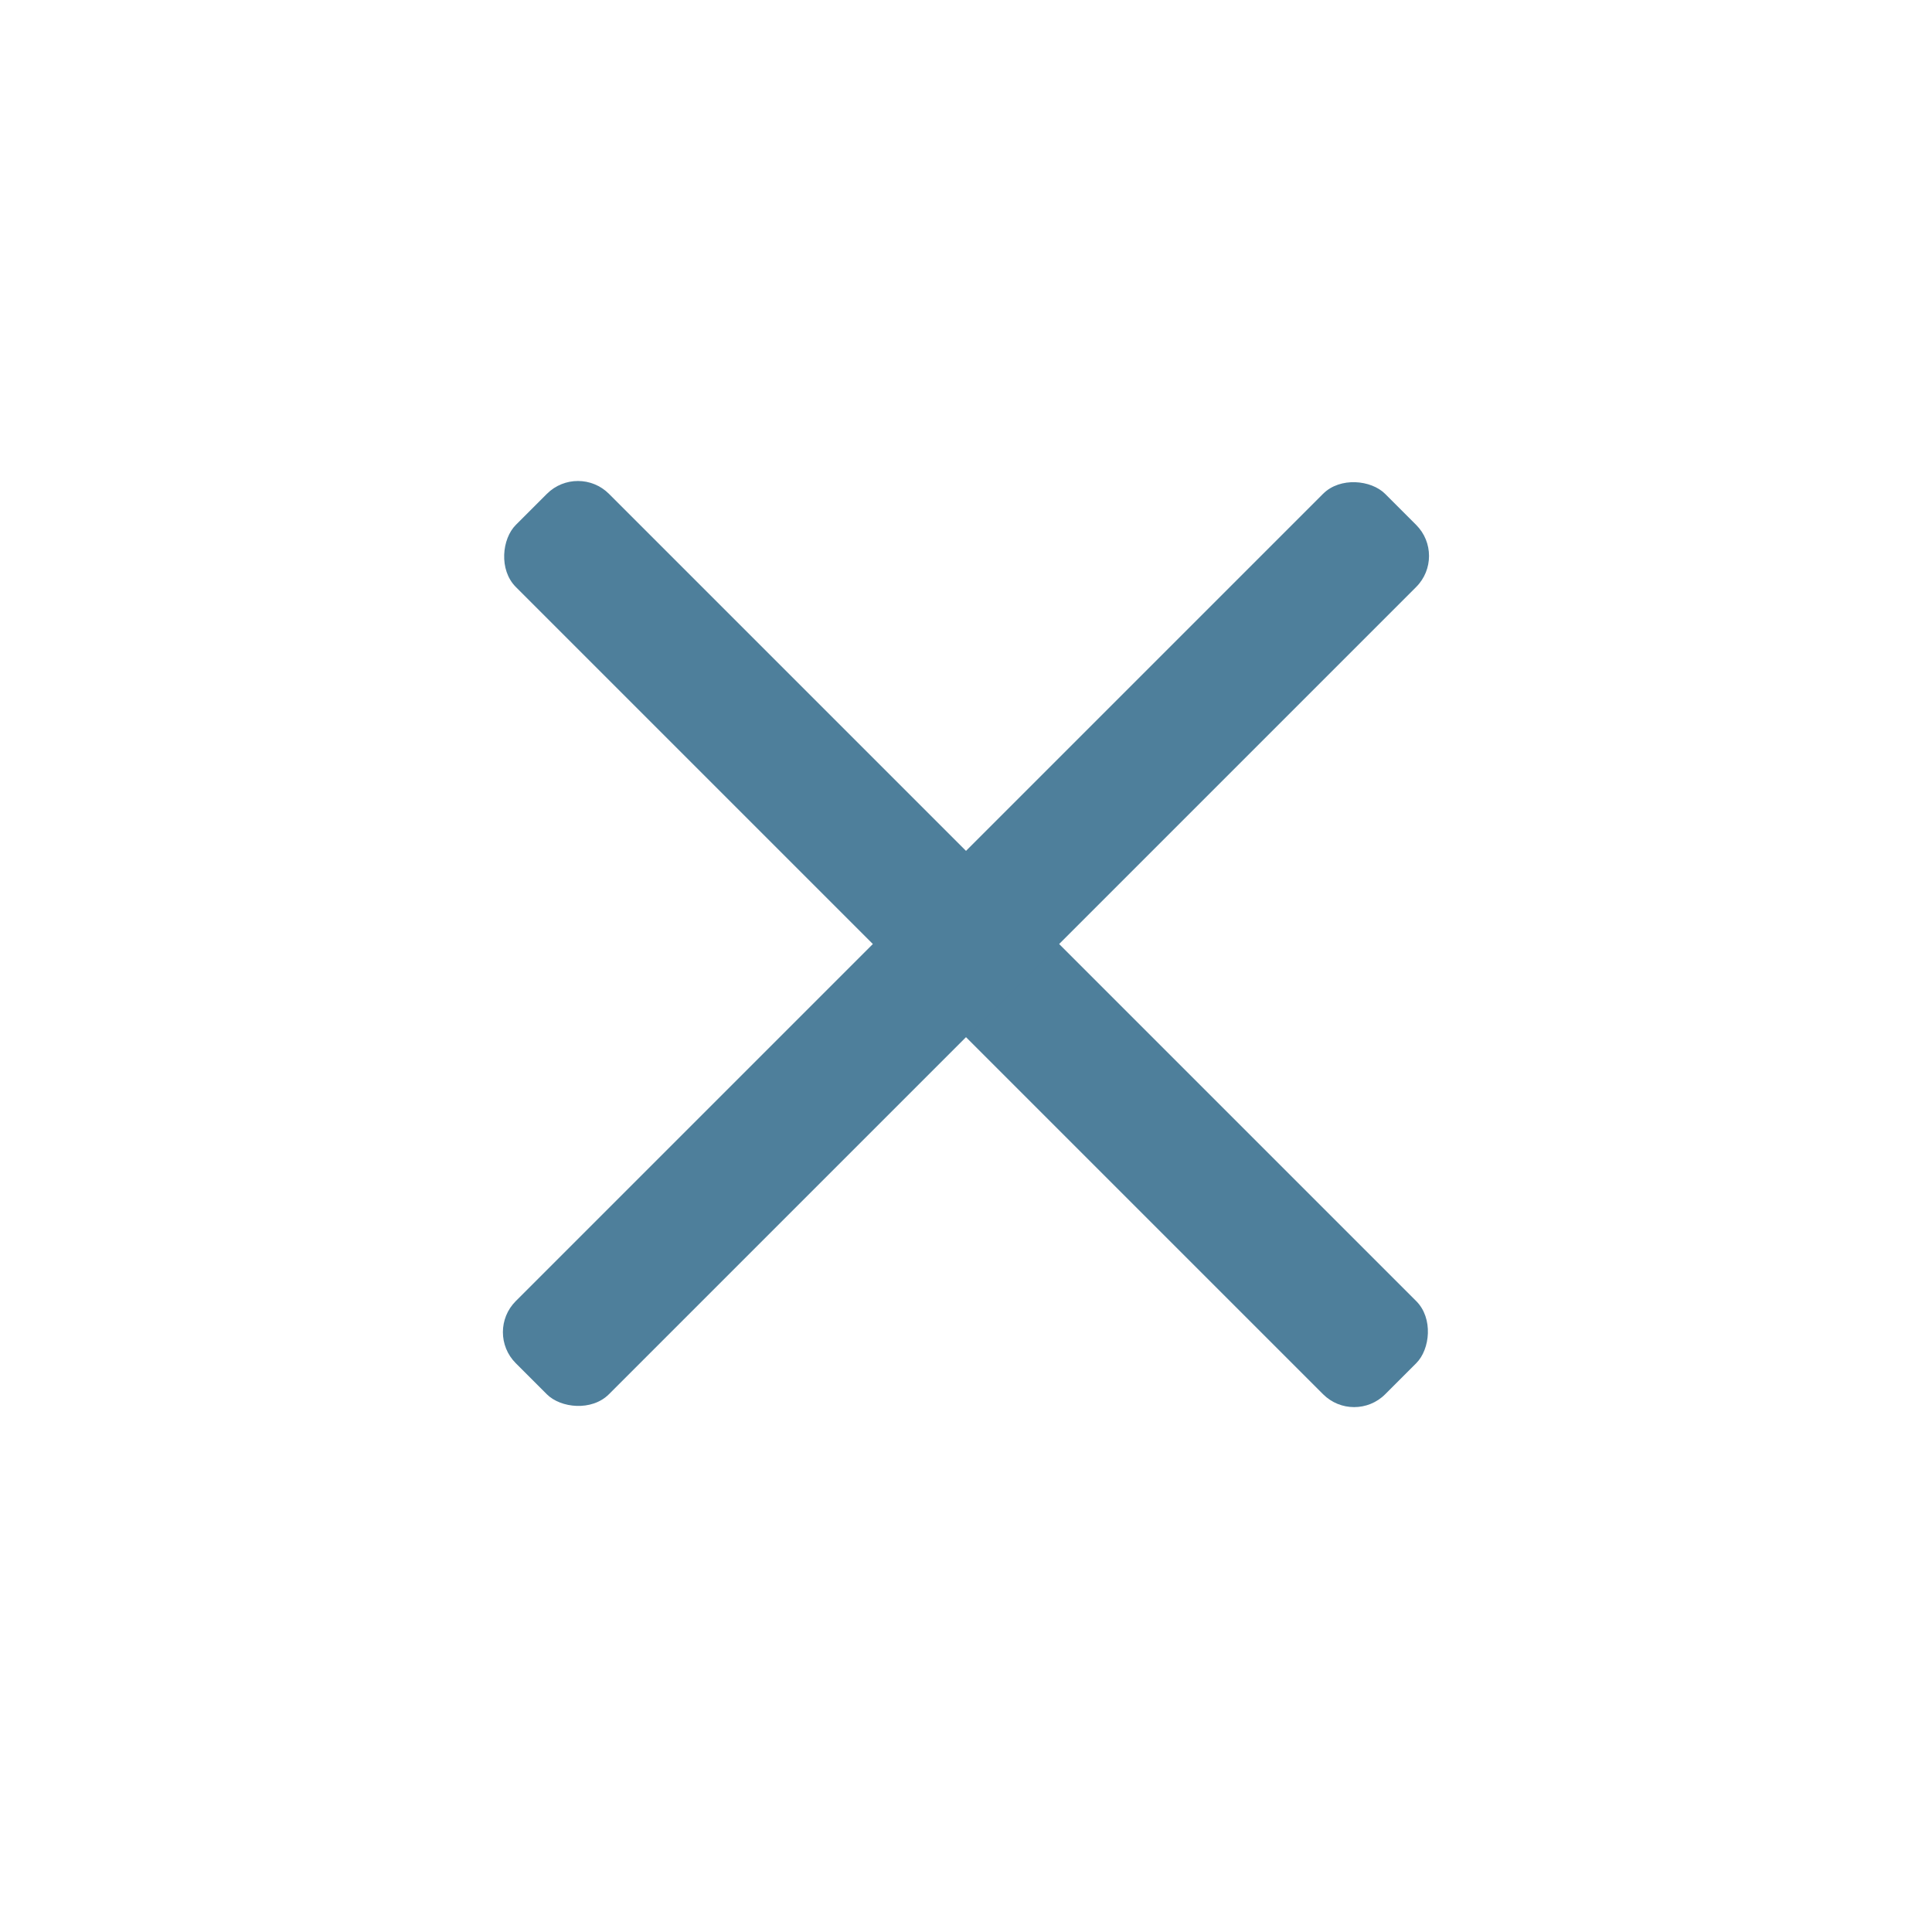 <svg width="44" height="44" viewBox="0 0 44 44" fill="none" xmlns="http://www.w3.org/2000/svg">
<rect x="13.162" y="10.54" width="28" height="3" rx="1" transform="rotate(45 13.162 10.54)" fill="#4E7F9B"/>
<rect x="11.039" y="30.339" width="28" height="3" rx="1" transform="rotate(-45 11.039 30.339)" fill="#4E7F9B"/>
</svg>
